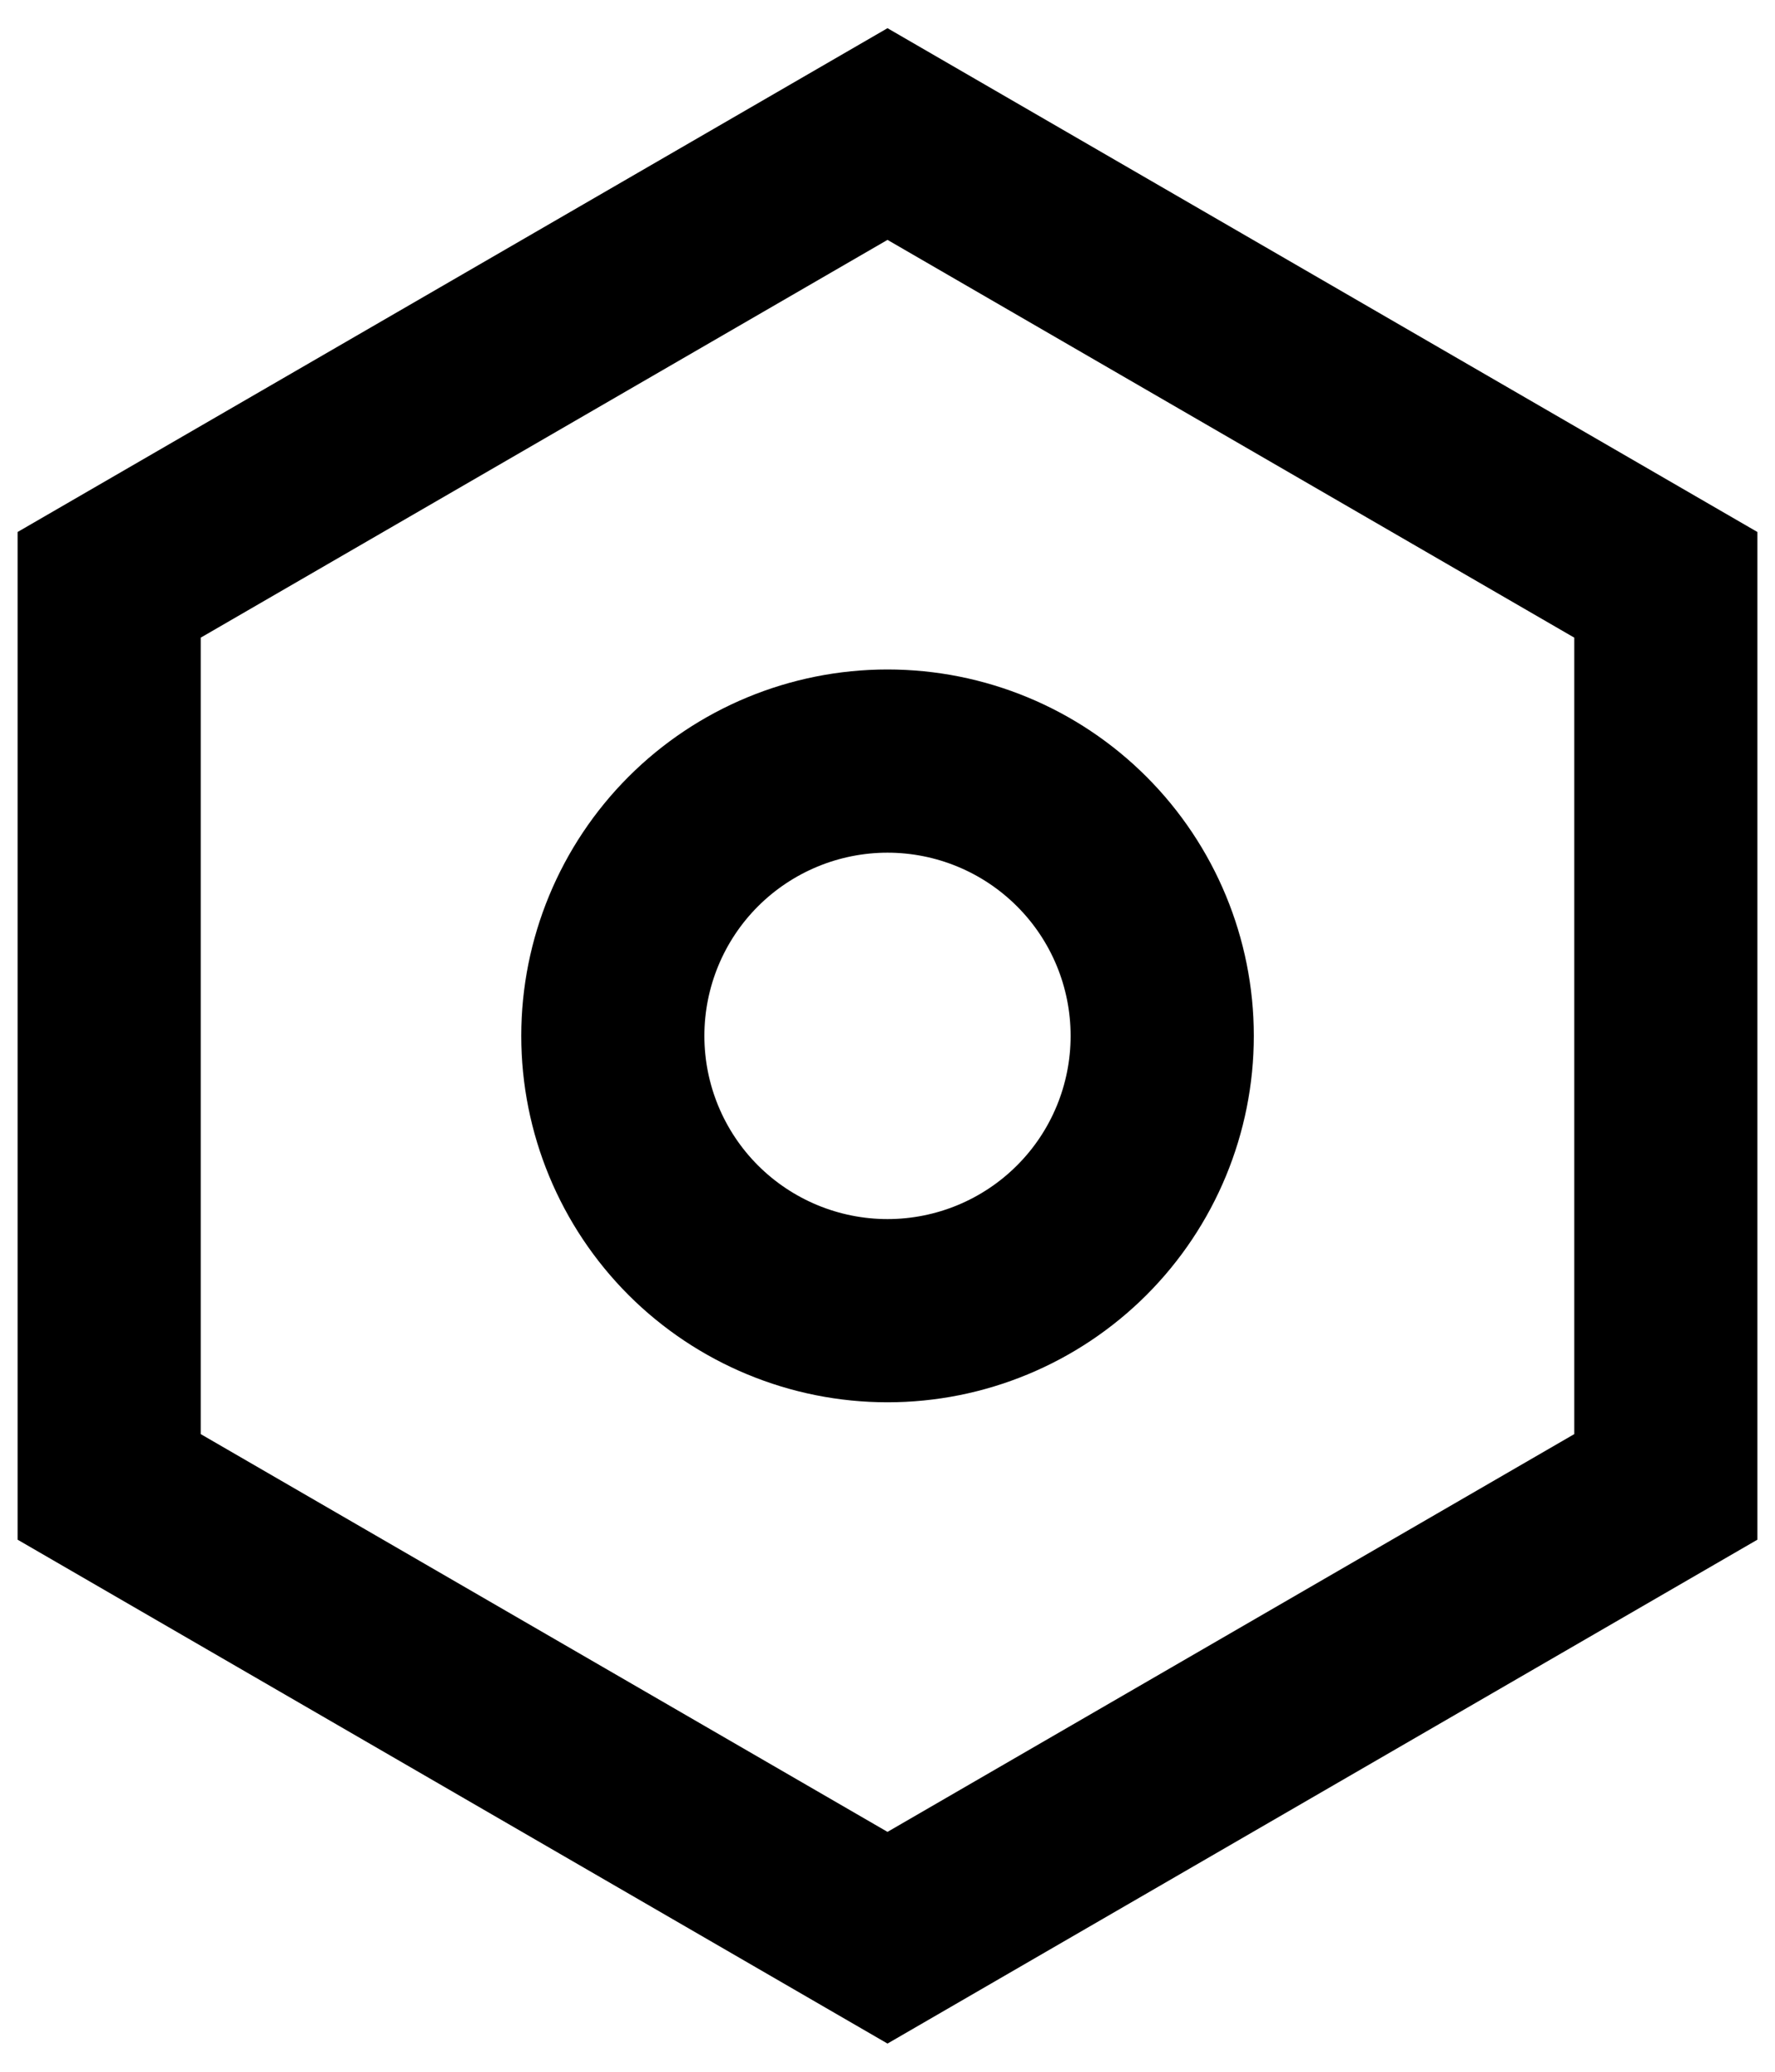 <svg width="24" height="28" viewBox="0 0 24 28" fill="none" xmlns="http://www.w3.org/2000/svg">
<path d="M12 0.381L23.762 7.19V20.809L12 27.619L0.238 20.809V7.19L12 0.381ZM12 3.242L2.714 8.618V19.382L12 24.758L21.286 19.382V8.618L12 3.242ZM12 18.952C10.687 18.952 9.427 18.43 8.498 17.502C7.57 16.573 7.048 15.313 7.048 14C7.048 12.687 7.57 11.427 8.498 10.498C9.427 9.569 10.687 9.048 12 9.048C13.314 9.048 14.573 9.569 15.502 10.498C16.431 11.427 16.953 12.687 16.953 14C16.953 15.313 16.431 16.573 15.502 17.502C14.573 18.43 13.314 18.952 12 18.952ZM12 16.476C12.657 16.476 13.287 16.215 13.751 15.751C14.216 15.287 14.476 14.657 14.476 14C14.476 13.343 14.216 12.713 13.751 12.249C13.287 11.785 12.657 11.524 12 11.524C11.344 11.524 10.714 11.785 10.249 12.249C9.785 12.713 9.524 13.343 9.524 14C9.524 14.657 9.785 15.287 10.249 15.751C10.714 16.215 11.344 16.476 12 16.476Z" fill="black"/>
</svg>
